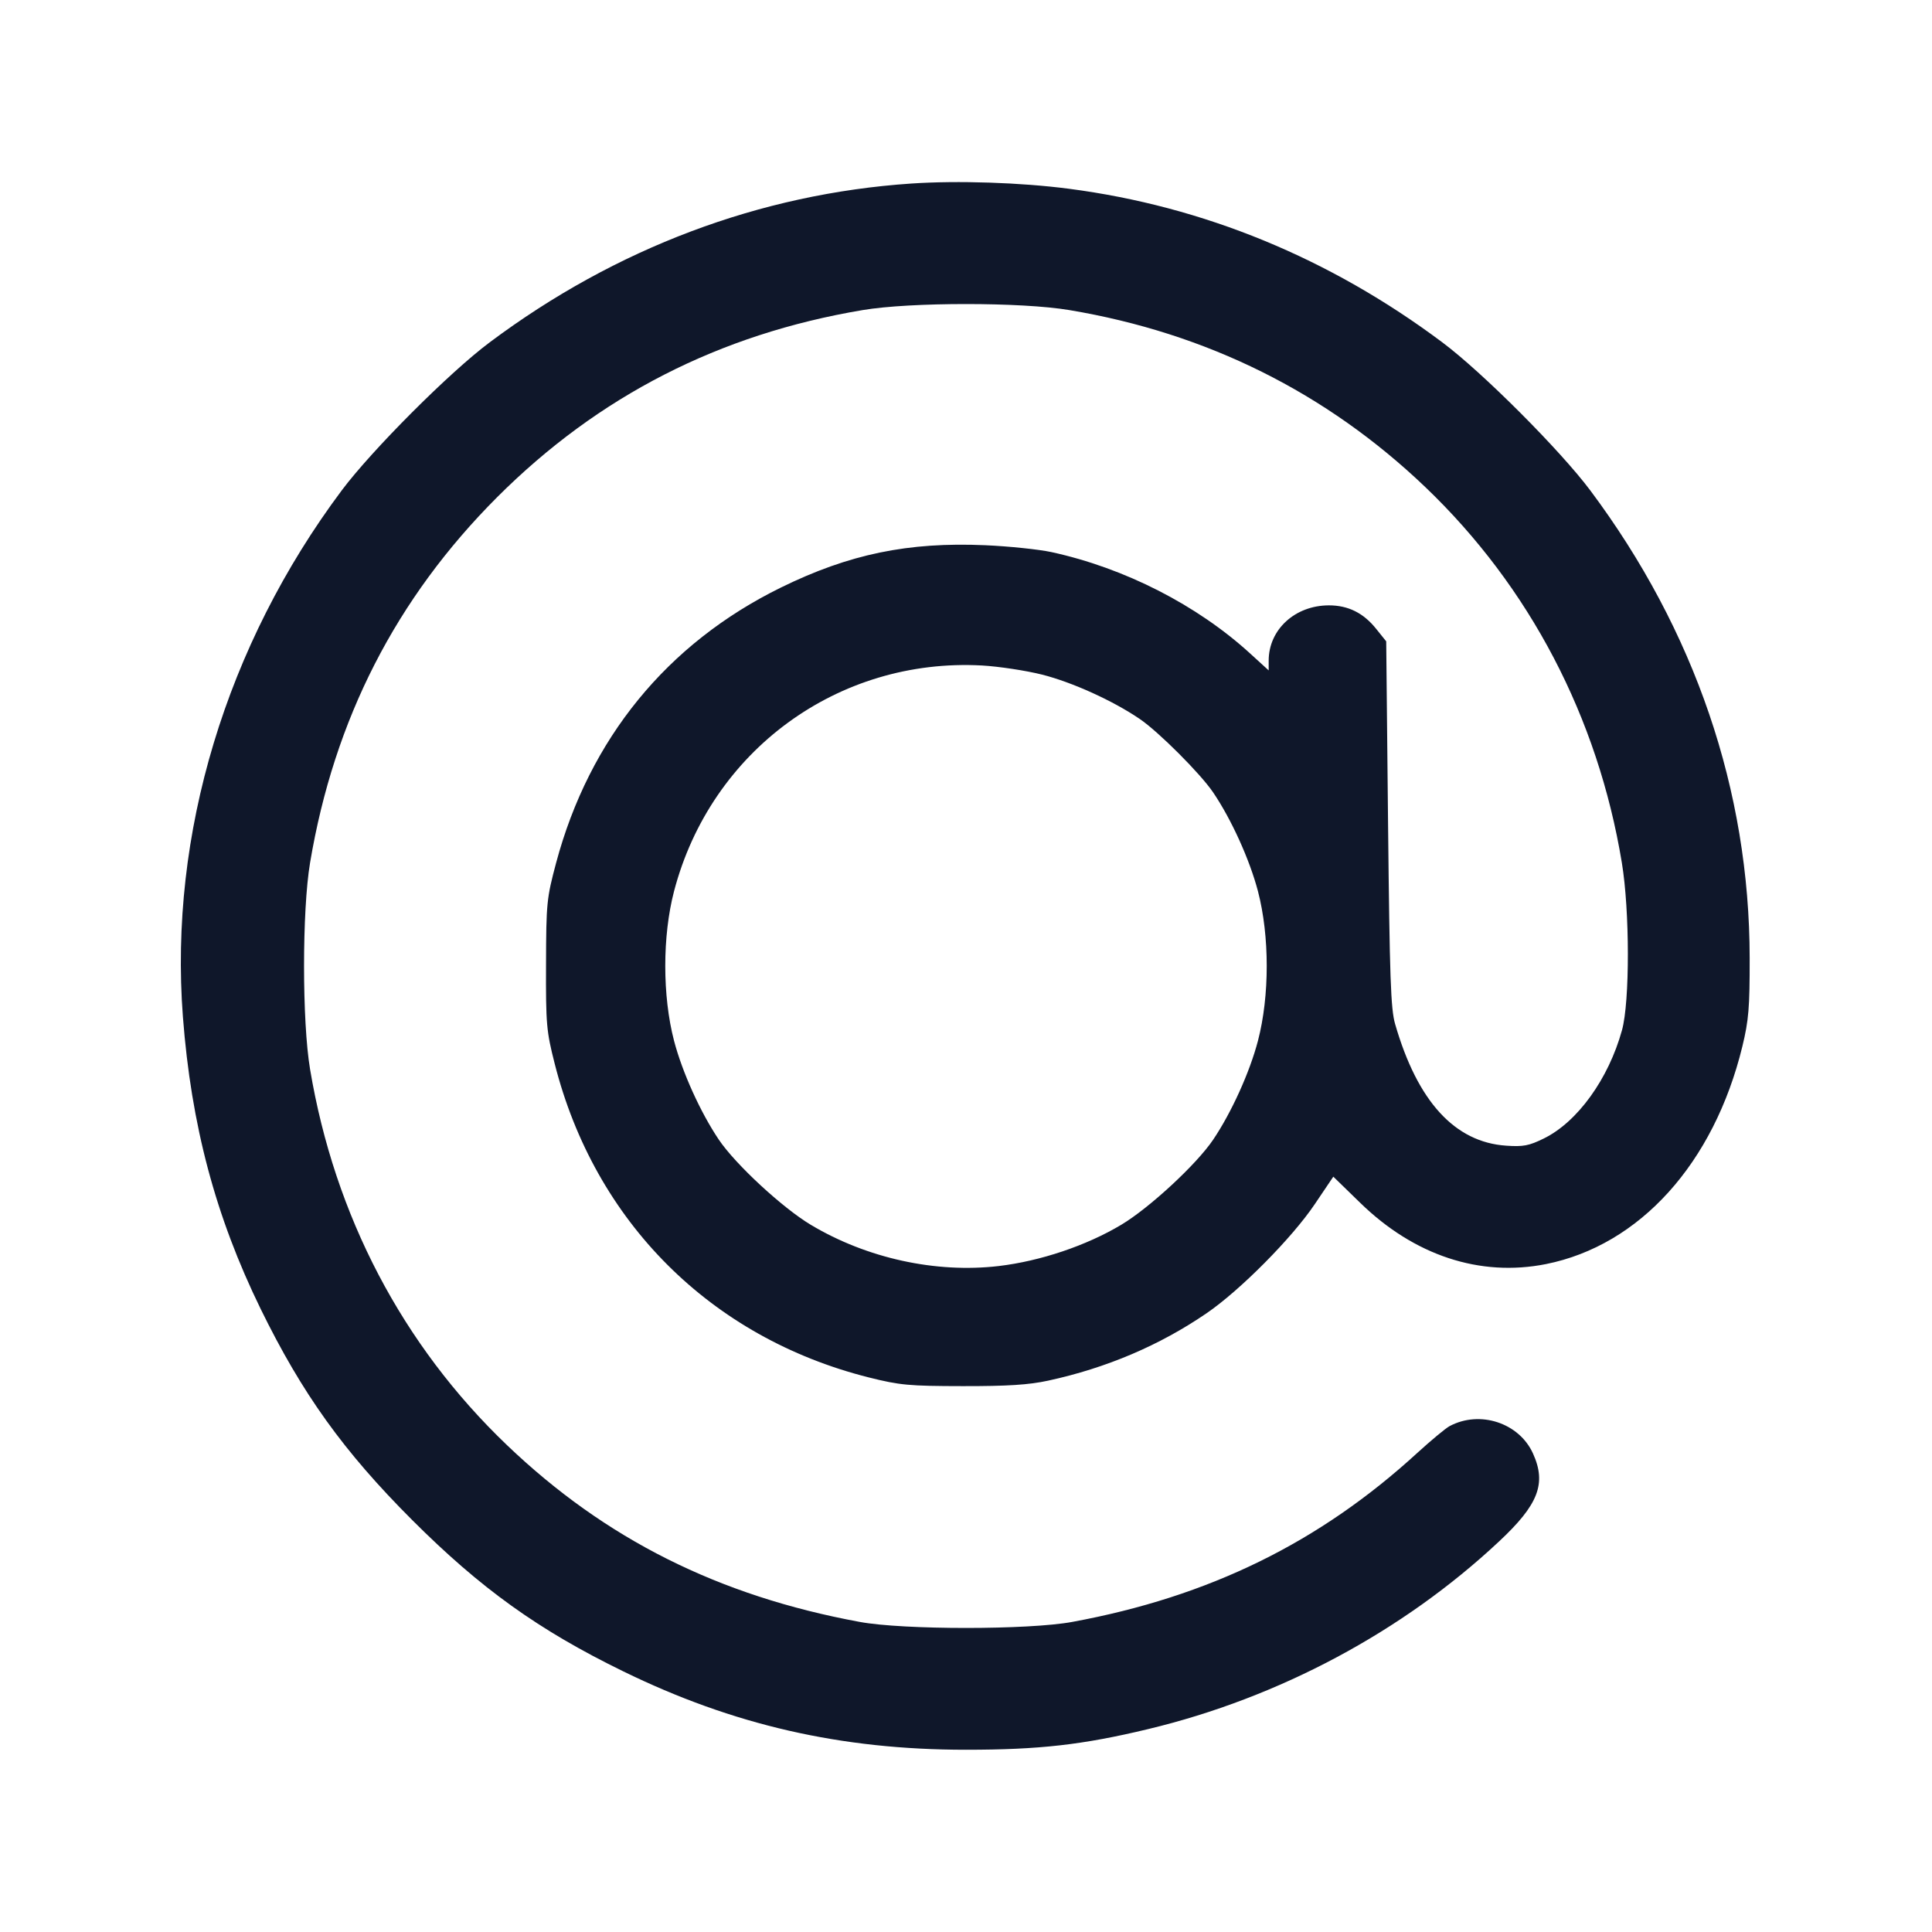 <svg width="24" height="24" viewBox="0 0 24 24" fill="none" xmlns="http://www.w3.org/2000/svg"><path d="M11.320 2.280 C 9.441 2.407,7.648 3.082,6.084 4.252 C 5.587 4.622,4.619 5.592,4.245 6.092 C 2.808 8.015,2.099 10.362,2.272 12.630 C 2.375 13.977,2.677 15.112,3.238 16.260 C 3.753 17.312,4.268 18.030,5.119 18.881 C 5.970 19.732,6.689 20.248,7.740 20.761 C 9.106 21.429,10.446 21.736,12.000 21.736 C 12.908 21.736,13.449 21.675,14.260 21.480 C 15.888 21.090,17.425 20.269,18.620 19.150 C 19.112 18.691,19.213 18.429,19.043 18.055 C 18.871 17.675,18.383 17.515,18.007 17.716 C 17.957 17.743,17.778 17.892,17.608 18.047 C 16.390 19.163,15.019 19.835,13.320 20.148 C 12.780 20.248,11.220 20.248,10.680 20.148 C 8.927 19.825,7.519 19.119,6.298 17.952 C 4.999 16.710,4.157 15.103,3.852 13.284 C 3.752 12.691,3.752 11.309,3.852 10.716 C 4.151 8.935,4.920 7.433,6.176 6.176 C 7.433 4.920,8.935 4.151,10.716 3.852 C 11.309 3.752,12.691 3.752,13.284 3.852 C 14.992 4.138,16.477 4.877,17.707 6.052 C 19.001 7.290,19.849 8.910,20.147 10.716 C 20.246 11.314,20.247 12.443,20.149 12.797 C 19.982 13.403,19.595 13.939,19.177 14.143 C 18.994 14.233,18.921 14.247,18.710 14.232 C 18.072 14.189,17.608 13.682,17.331 12.722 C 17.276 12.535,17.263 12.147,17.243 10.234 L 17.220 7.967 17.097 7.814 C 16.939 7.615,16.748 7.520,16.509 7.520 C 16.088 7.520,15.760 7.820,15.760 8.207 L 15.760 8.328 15.531 8.119 C 14.871 7.516,13.971 7.056,13.060 6.858 C 12.906 6.825,12.537 6.786,12.240 6.773 C 11.281 6.731,10.548 6.883,9.700 7.299 C 8.286 7.994,7.321 9.177,6.908 10.720 C 6.791 11.159,6.785 11.217,6.783 11.980 C 6.780 12.724,6.788 12.810,6.890 13.211 C 7.388 15.176,8.828 16.615,10.789 17.110 C 11.180 17.208,11.289 17.218,11.960 17.219 C 12.515 17.220,12.780 17.203,13.020 17.151 C 13.744 16.994,14.405 16.713,14.988 16.314 C 15.404 16.030,16.049 15.380,16.333 14.958 L 16.563 14.617 16.895 14.940 C 17.567 15.596,18.384 15.866,19.204 15.703 C 20.370 15.470,21.290 14.451,21.644 13.000 C 21.723 12.674,21.736 12.518,21.735 11.900 C 21.733 9.820,21.054 7.830,19.755 6.092 C 19.381 5.592,18.413 4.623,17.916 4.252 C 16.519 3.207,14.952 2.563,13.280 2.345 C 12.682 2.267,11.897 2.241,11.320 2.280 M12.948 8.381 C 13.321 8.476,13.825 8.704,14.158 8.931 C 14.392 9.090,14.910 9.608,15.069 9.842 C 15.296 10.176,15.524 10.679,15.627 11.072 C 15.772 11.627,15.772 12.373,15.627 12.928 C 15.525 13.319,15.298 13.820,15.070 14.158 C 14.863 14.465,14.279 15.005,13.928 15.215 C 13.495 15.474,12.923 15.666,12.408 15.727 C 11.626 15.819,10.767 15.631,10.072 15.215 C 9.721 15.005,9.137 14.465,8.930 14.158 C 8.702 13.820,8.475 13.319,8.373 12.928 C 8.228 12.373,8.228 11.627,8.373 11.072 C 8.829 9.328,10.410 8.169,12.200 8.267 C 12.409 8.279,12.746 8.330,12.948 8.381 " fill="#0F172A" stroke="none" fill-rule="evenodd"></path></svg>